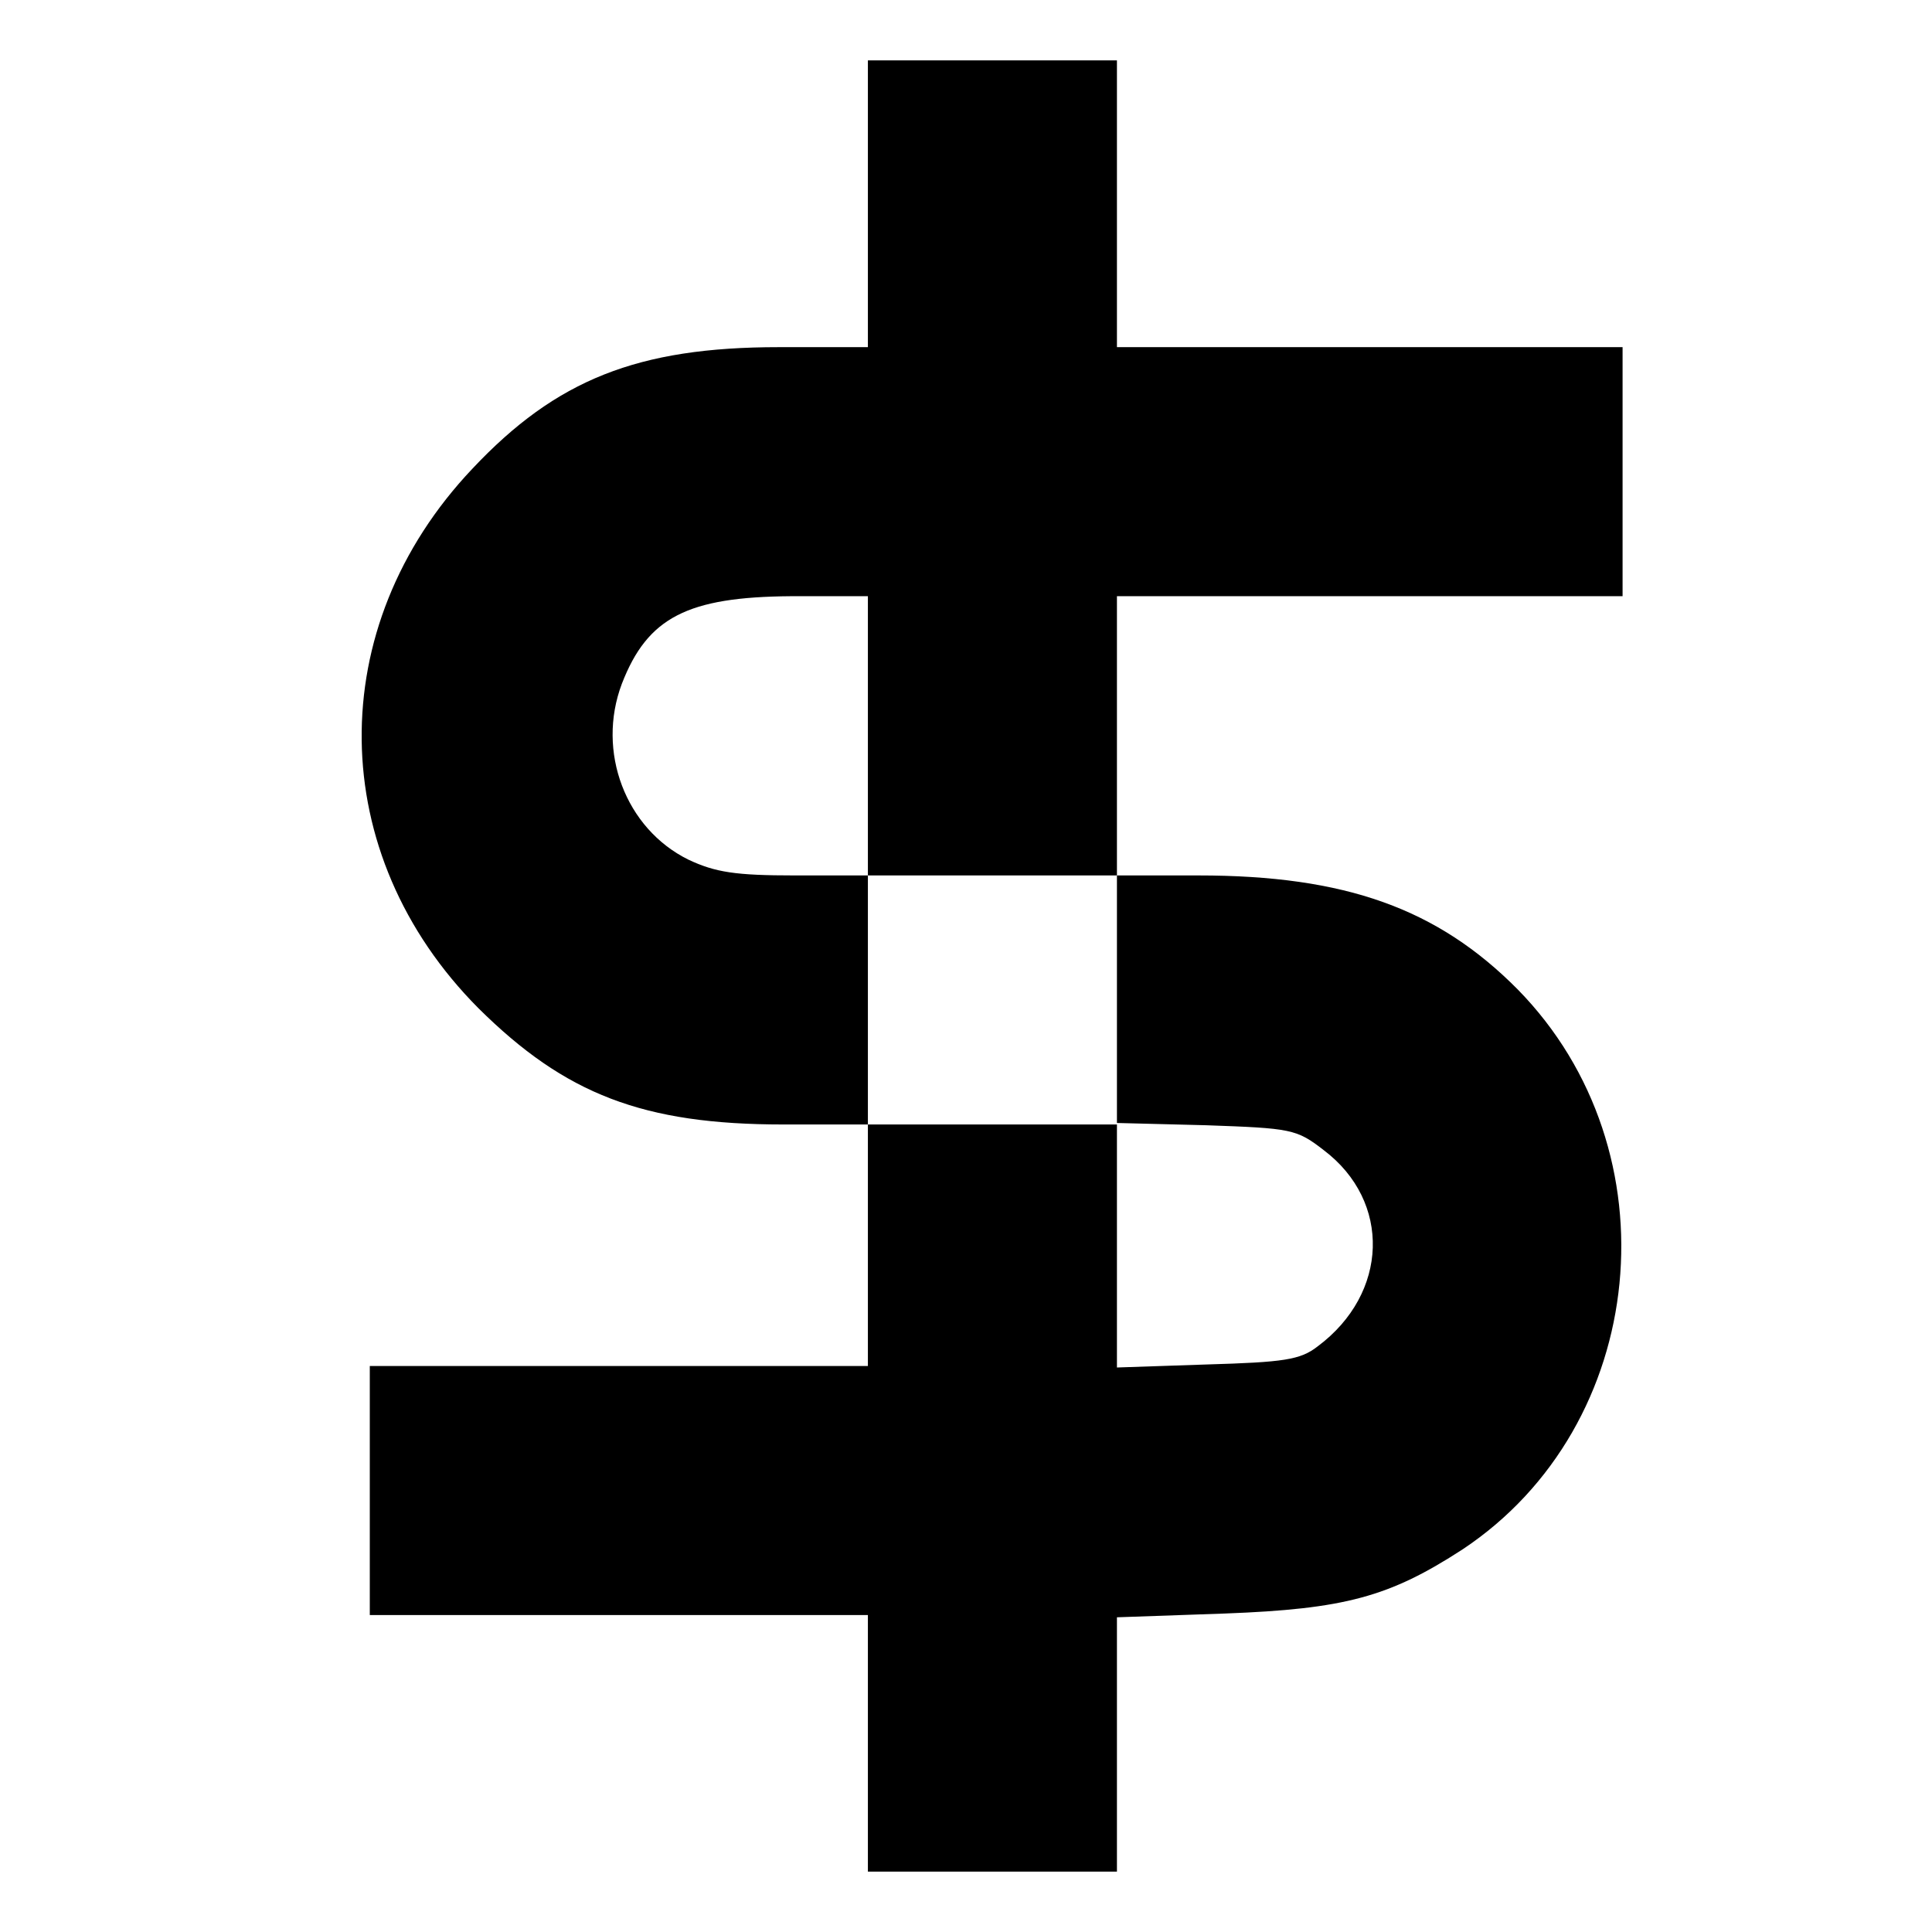<?xml version="1.0" standalone="no"?>
<!DOCTYPE svg PUBLIC "-//W3C//DTD SVG 20010904//EN"
 "http://www.w3.org/TR/2001/REC-SVG-20010904/DTD/svg10.dtd">
<svg version="1.0" xmlns="http://www.w3.org/2000/svg"
 width="256pt" height="256pt" viewBox="0 0 256 256"
 preserveAspectRatio="xMidYMid meet">

<g transform="translate(0,256) scale(0.1,-0.1)"
fill="#000000" stroke="none">
<path d="M1150 2290 l0 -190 -118 0 c-187 0 -295 -43 -406 -161 -199 -210
-195 -511 8 -715 115 -114 218 -154 404 -154 l112 0 0 -160 0 -160 -330 0
-330 0 0 -165 0 -165 330 0 330 0 0 -170 0 -170 165 0 165 0 0 169 0 168 143
5 c159 6 218 22 315 85 247 164 283 528 73 742 -106 107 -228 151 -423 151
l-108 0 0 185 0 185 335 0 335 0 0 165 0 165 -335 0 -335 0 0 190 0 190 -165
0 -165 0 0 -190z m0 -705 l0 -185 165 0 165 0 0 -164 0 -164 118 -3 c113 -4
120 -5 156 -33 90 -68 86 -190 -8 -260 -23 -18 -45 -21 -147 -24 l-119 -4 0
161 0 161 -165 0 -165 0 0 165 0 165 -97 0 c-78 0 -105 4 -141 21 -83 41 -122
143 -88 233 34 88 87 115 224 116 l102 0 0 -185z"/>
</g>
</svg>
